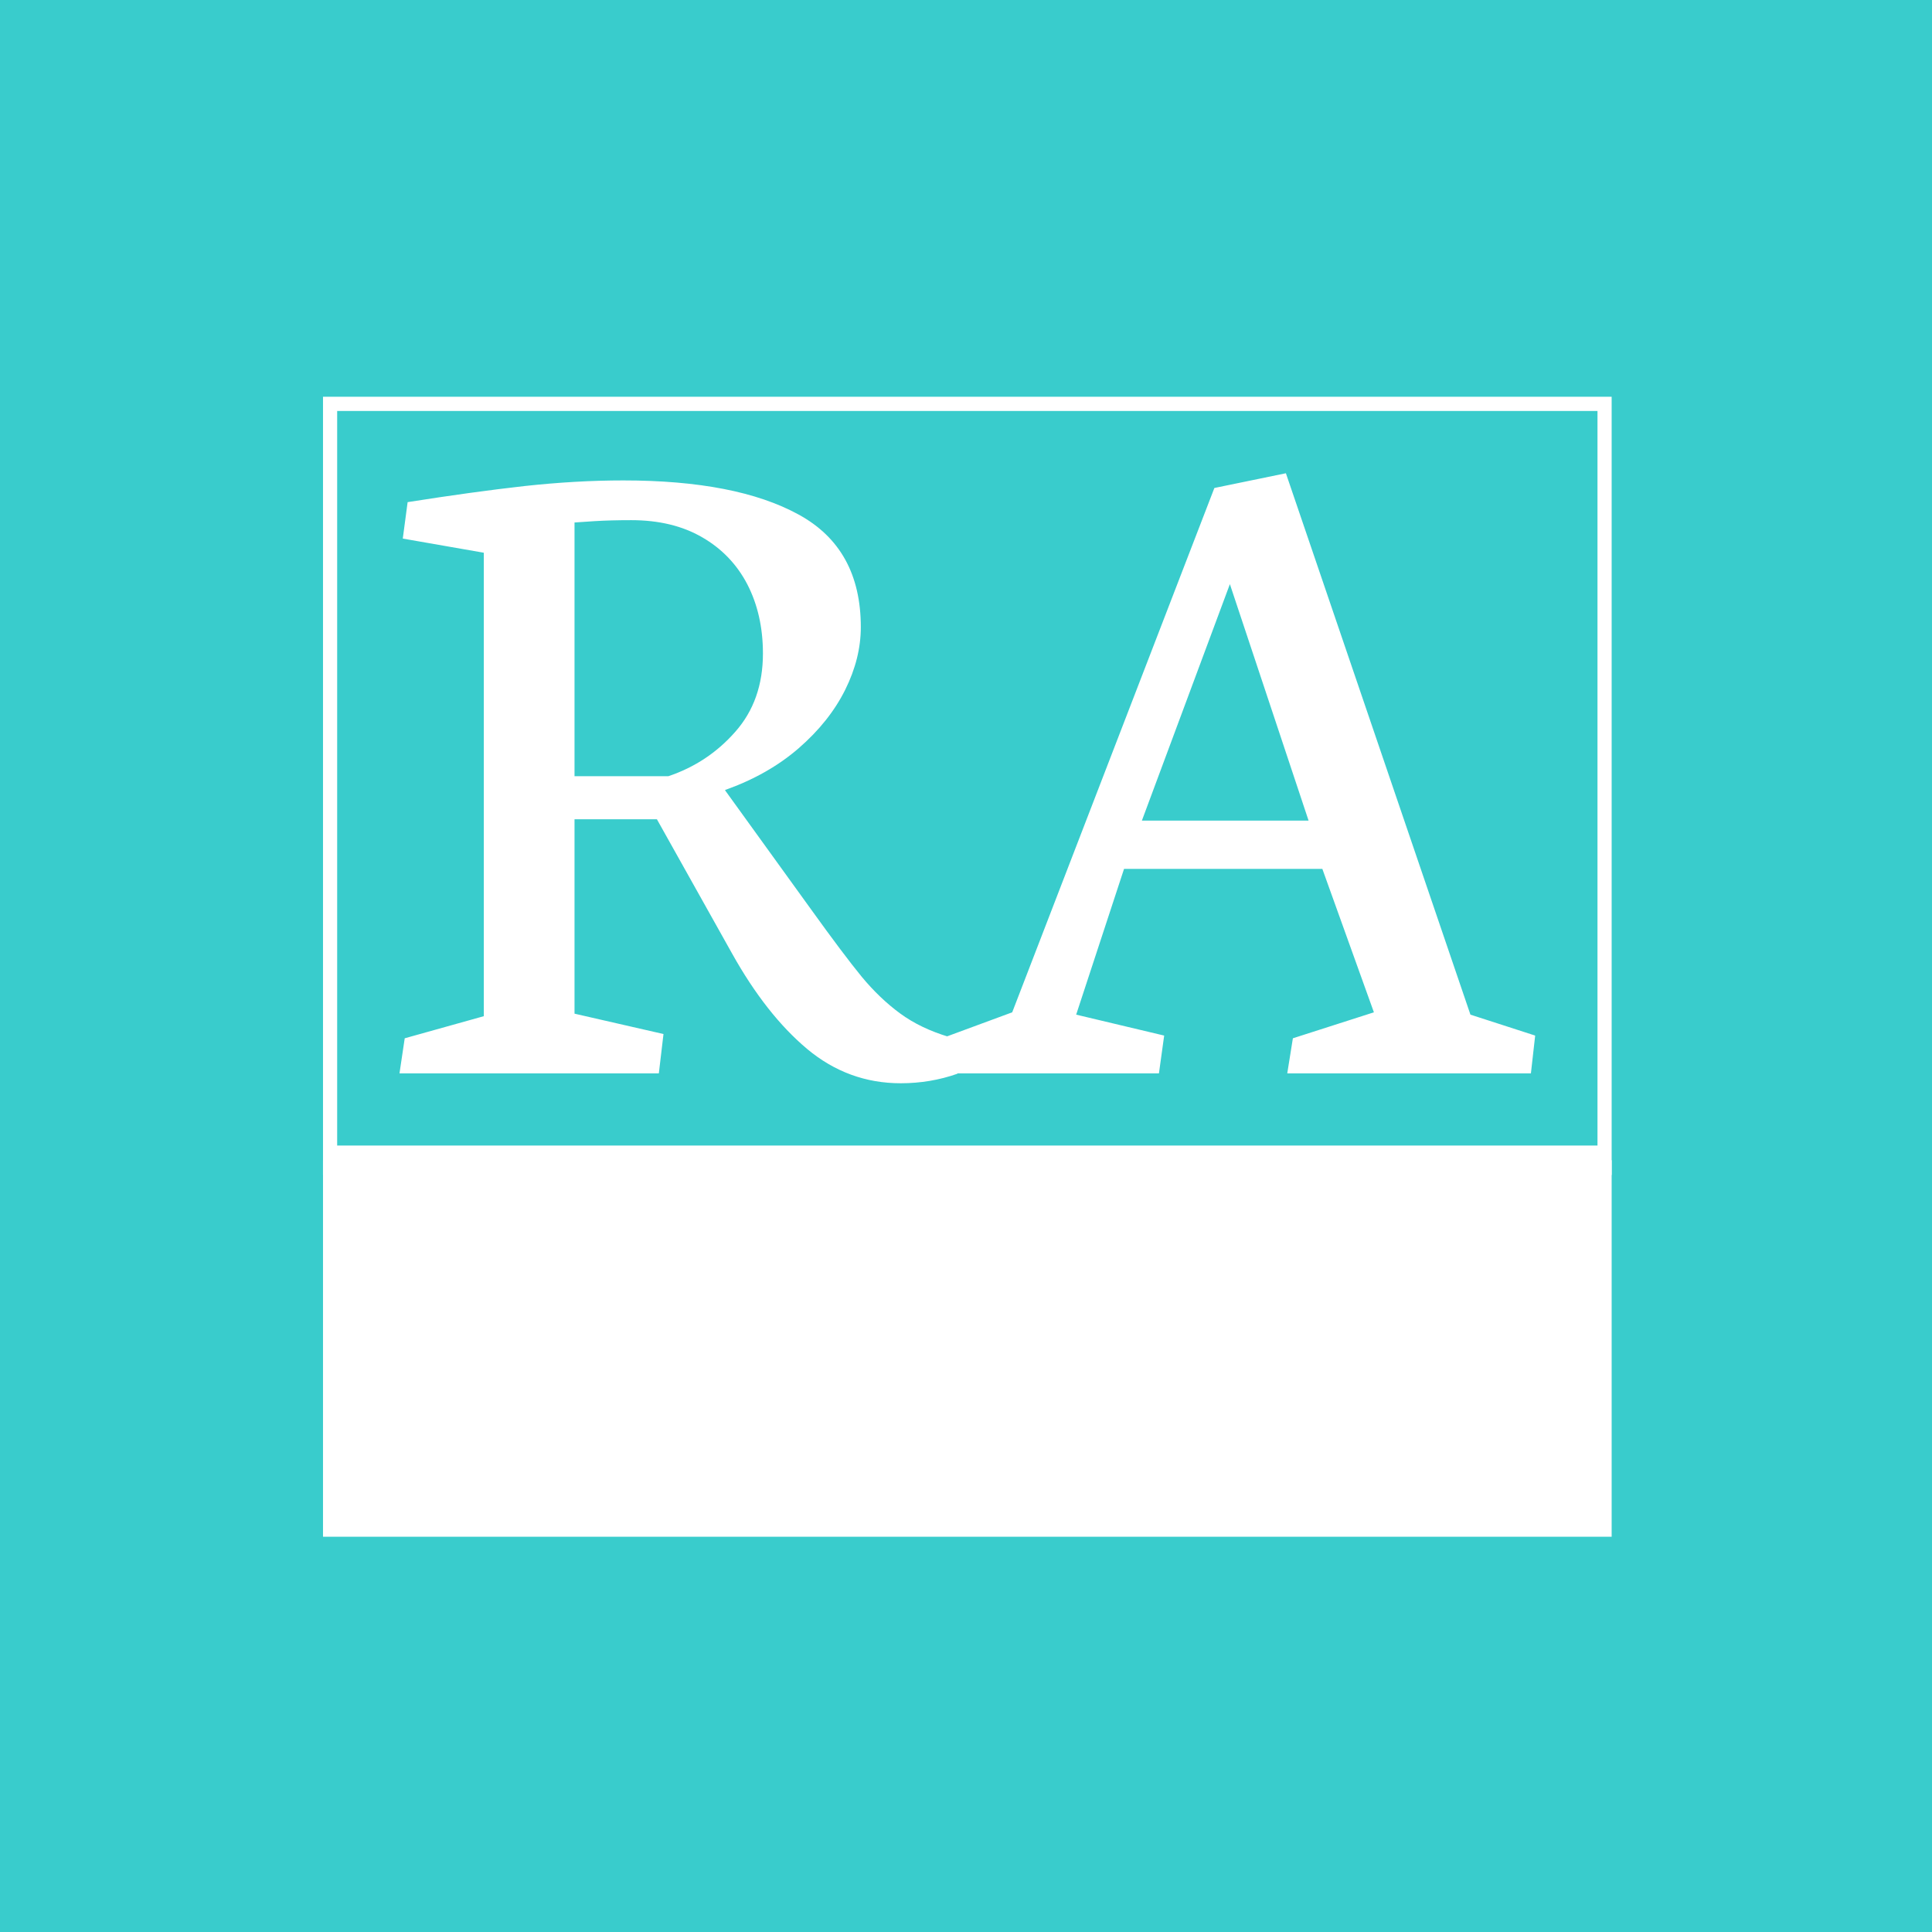 <svg xmlns="http://www.w3.org/2000/svg" version="1.1" xmlns:xlink="http://www.w3.org/1999/xlink" xmlns:svgjs="http://svgjs.dev/svgjs" width="1500" height="1500" viewBox="0 0 1500 1500"><rect width="1500" height="1500" fill="#39cccc"></rect><g transform="matrix(0.667,0,0,0.667,250.781,308.025)"><svg viewBox="0 0 279 247" data-background-color="#39cccc" preserveAspectRatio="xMidYMid meet" height="1327" width="1500" xmlns="http://www.w3.org/2000/svg" xmlns:xlink="http://www.w3.org/1999/xlink"><g id="tight-bounds" transform="matrix(1,0,0,1,-0.218,-0.1)"><svg viewBox="0 0 279.436 247.2" height="247.2" width="279.436"><g><svg viewBox="0 0 395.52 349.892" height="247.2" width="279.436"><g><svg viewBox="0 0 395.52 349.892" height="349.892" width="395.52"><g id="textblocktransform"><svg viewBox="0 0 395.52 349.892" height="349.892" width="395.52" id="textblock"><g><rect width="395.52" height="234.284" fill="none" stroke-width="9.018" stroke="#ffffff" data-fill-palette-color="none" data-stroke-palette-color="tertiary"></rect><rect width="395.52" height="115.608" y="234.284" fill="#ffffff" data-fill-palette-color="tertiary"></rect></g><g><svg viewBox="0 0 395.52 234.284" height="234.284" width="395.52"><g transform="matrix(1,0,0,1,23.608,23.608)"><svg width="348.305" viewBox="1.22 -30.96 58.59 31.47" height="187.069" data-palette-color="#ffffff"><path d="M14.6 0L14.84-2.03 10.25-3.08 10.25-13.11 14.5-13.11 18.38-6.18Q20.14-3.03 22.25-1.26 24.37 0.51 27.08 0.51L27.08 0.51Q28.61 0.51 30 0.02L30 0.02 30.37-1.64 29.57-1.88Q28.1-2.32 27.05-3.09 26-3.86 25.07-4.98 24.15-6.1 22.41-8.52L22.41-8.52 18.02-14.6 18.02-14.62Q20.24-15.41 21.81-16.77 23.39-18.14 24.21-19.78 25.02-21.41 25.02-23.02L25.02-23.02Q25.02-27.08 21.81-28.83 18.6-30.59 12.77-30.59L12.77-30.59Q10.33-30.59 7.67-30.3 5-30 1.64-29.47L1.64-29.47 1.39-27.59 5.57-26.86 5.57-2.95 1.49-1.81 1.22 0 14.6 0ZM10.25-28.42Q10.47-28.44 11.29-28.49 12.11-28.54 13.18-28.54L13.18-28.54Q15.31-28.54 16.83-27.66 18.36-26.78 19.17-25.22 19.97-23.66 19.97-21.66L19.97-21.66Q19.97-19.24 18.55-17.63 17.14-16.02 15.09-15.33L15.09-15.33 10.25-15.33 10.25-28.42ZM28.98 0L40.4 0 40.67-1.95 36.13-3.03 38.6-10.55 48.83-10.55 51.49-3.15 47.31-1.81 47.02 0 59.59 0 59.81-1.95 56.47-3.03 46.95-30.96 43.26-30.2 32.83-3.15 29.2-1.81 28.98 0ZM39.52-13.04L44.06-25.24 48.12-13.04 39.52-13.04Z" opacity="1" transform="matrix(1,0,0,1,0,0)" fill="#ffffff" class="wordmark-text-0" data-fill-palette-color="primary" id="text-0"></path></svg></g></svg></g></svg></g></svg></g><g></g></svg></g><defs></defs></svg><rect width="279.436" height="247.2" fill="none" stroke="none" visibility="hidden"></rect></g></svg></g></svg>